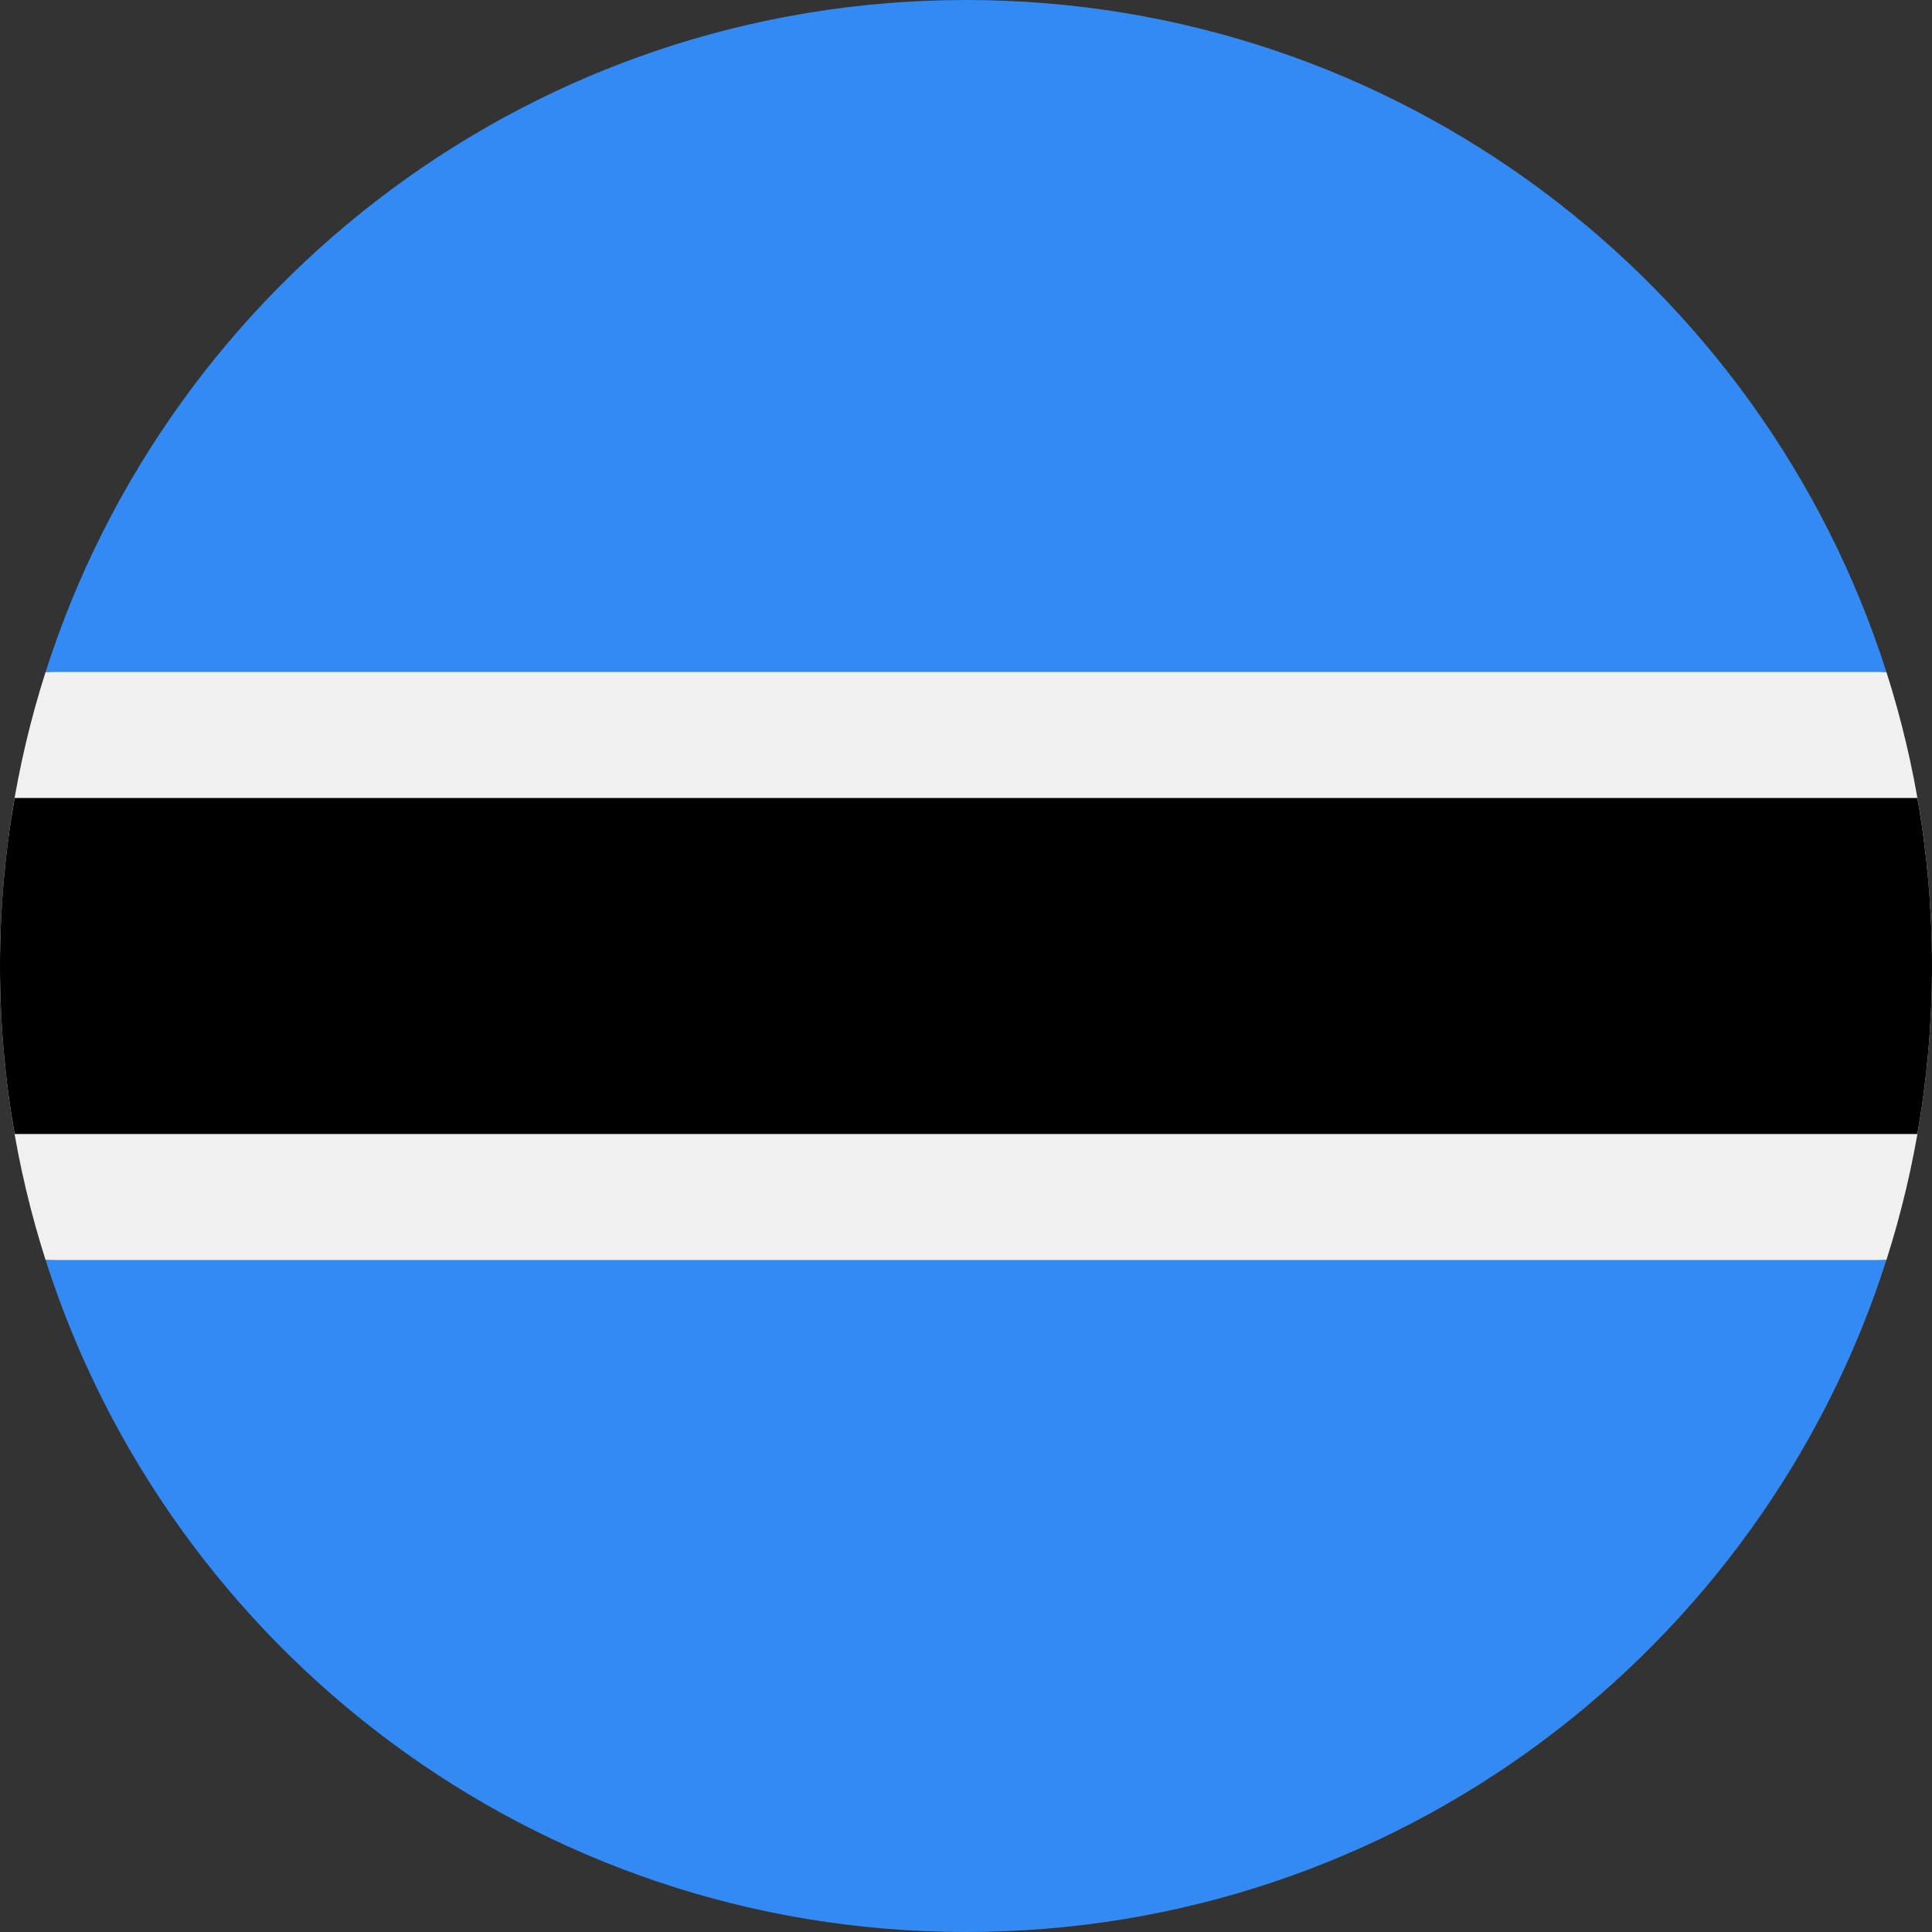 <?xml version="1.0" encoding="UTF-8"?>
<svg xmlns="http://www.w3.org/2000/svg" xmlns:xlink="http://www.w3.org/1999/xlink" width="50px" height="50px" viewBox="0 0 50 50" version="1.1">
<rect x="0" y="0" width="50" height="50" fill="#333333" stroke="none"/>
<g id="surface1">
<path style=" stroke:none;fill-rule:nonzero;fill:rgb(94.118%,94.118%,94.118%);fill-opacity:1;" d="M 1.18 17.391 C 0.414 19.789 0 22.348 0 25 C 0 27.652 0.414 30.211 1.18 32.609 L 25 33.695 L 48.82 32.609 C 49.586 30.211 50 27.652 50 25 C 50 22.348 49.586 19.789 48.82 17.391 L 25 16.305 Z M 1.18 17.391 "/>
<path style=" stroke:none;fill-rule:nonzero;fill:rgb(0%,0%,0%);fill-opacity:1;" d="M 50 25 C 50 23.516 49.871 22.062 49.621 20.652 L 0.379 20.652 C 0.129 22.062 0 23.516 0 25 C 0 26.484 0.129 27.938 0.379 29.348 L 49.621 29.348 C 49.871 27.938 50 26.484 50 25 Z M 50 25 "/>
<path style=" stroke:none;fill-rule:nonzero;fill:rgb(20%,54.118%,95.294%);fill-opacity:1;" d="M 25 50 C 36.152 50 45.602 42.695 48.82 32.609 L 1.18 32.609 C 4.398 42.695 13.848 50 25 50 Z M 25 50 "/>
<path style=" stroke:none;fill-rule:nonzero;fill:rgb(20%,54.118%,95.294%);fill-opacity:1;" d="M 25 0 C 13.848 0 4.398 7.305 1.18 17.391 L 48.82 17.391 C 45.602 7.305 36.152 0 25 0 Z M 25 0 "/>
</g>
</svg>
